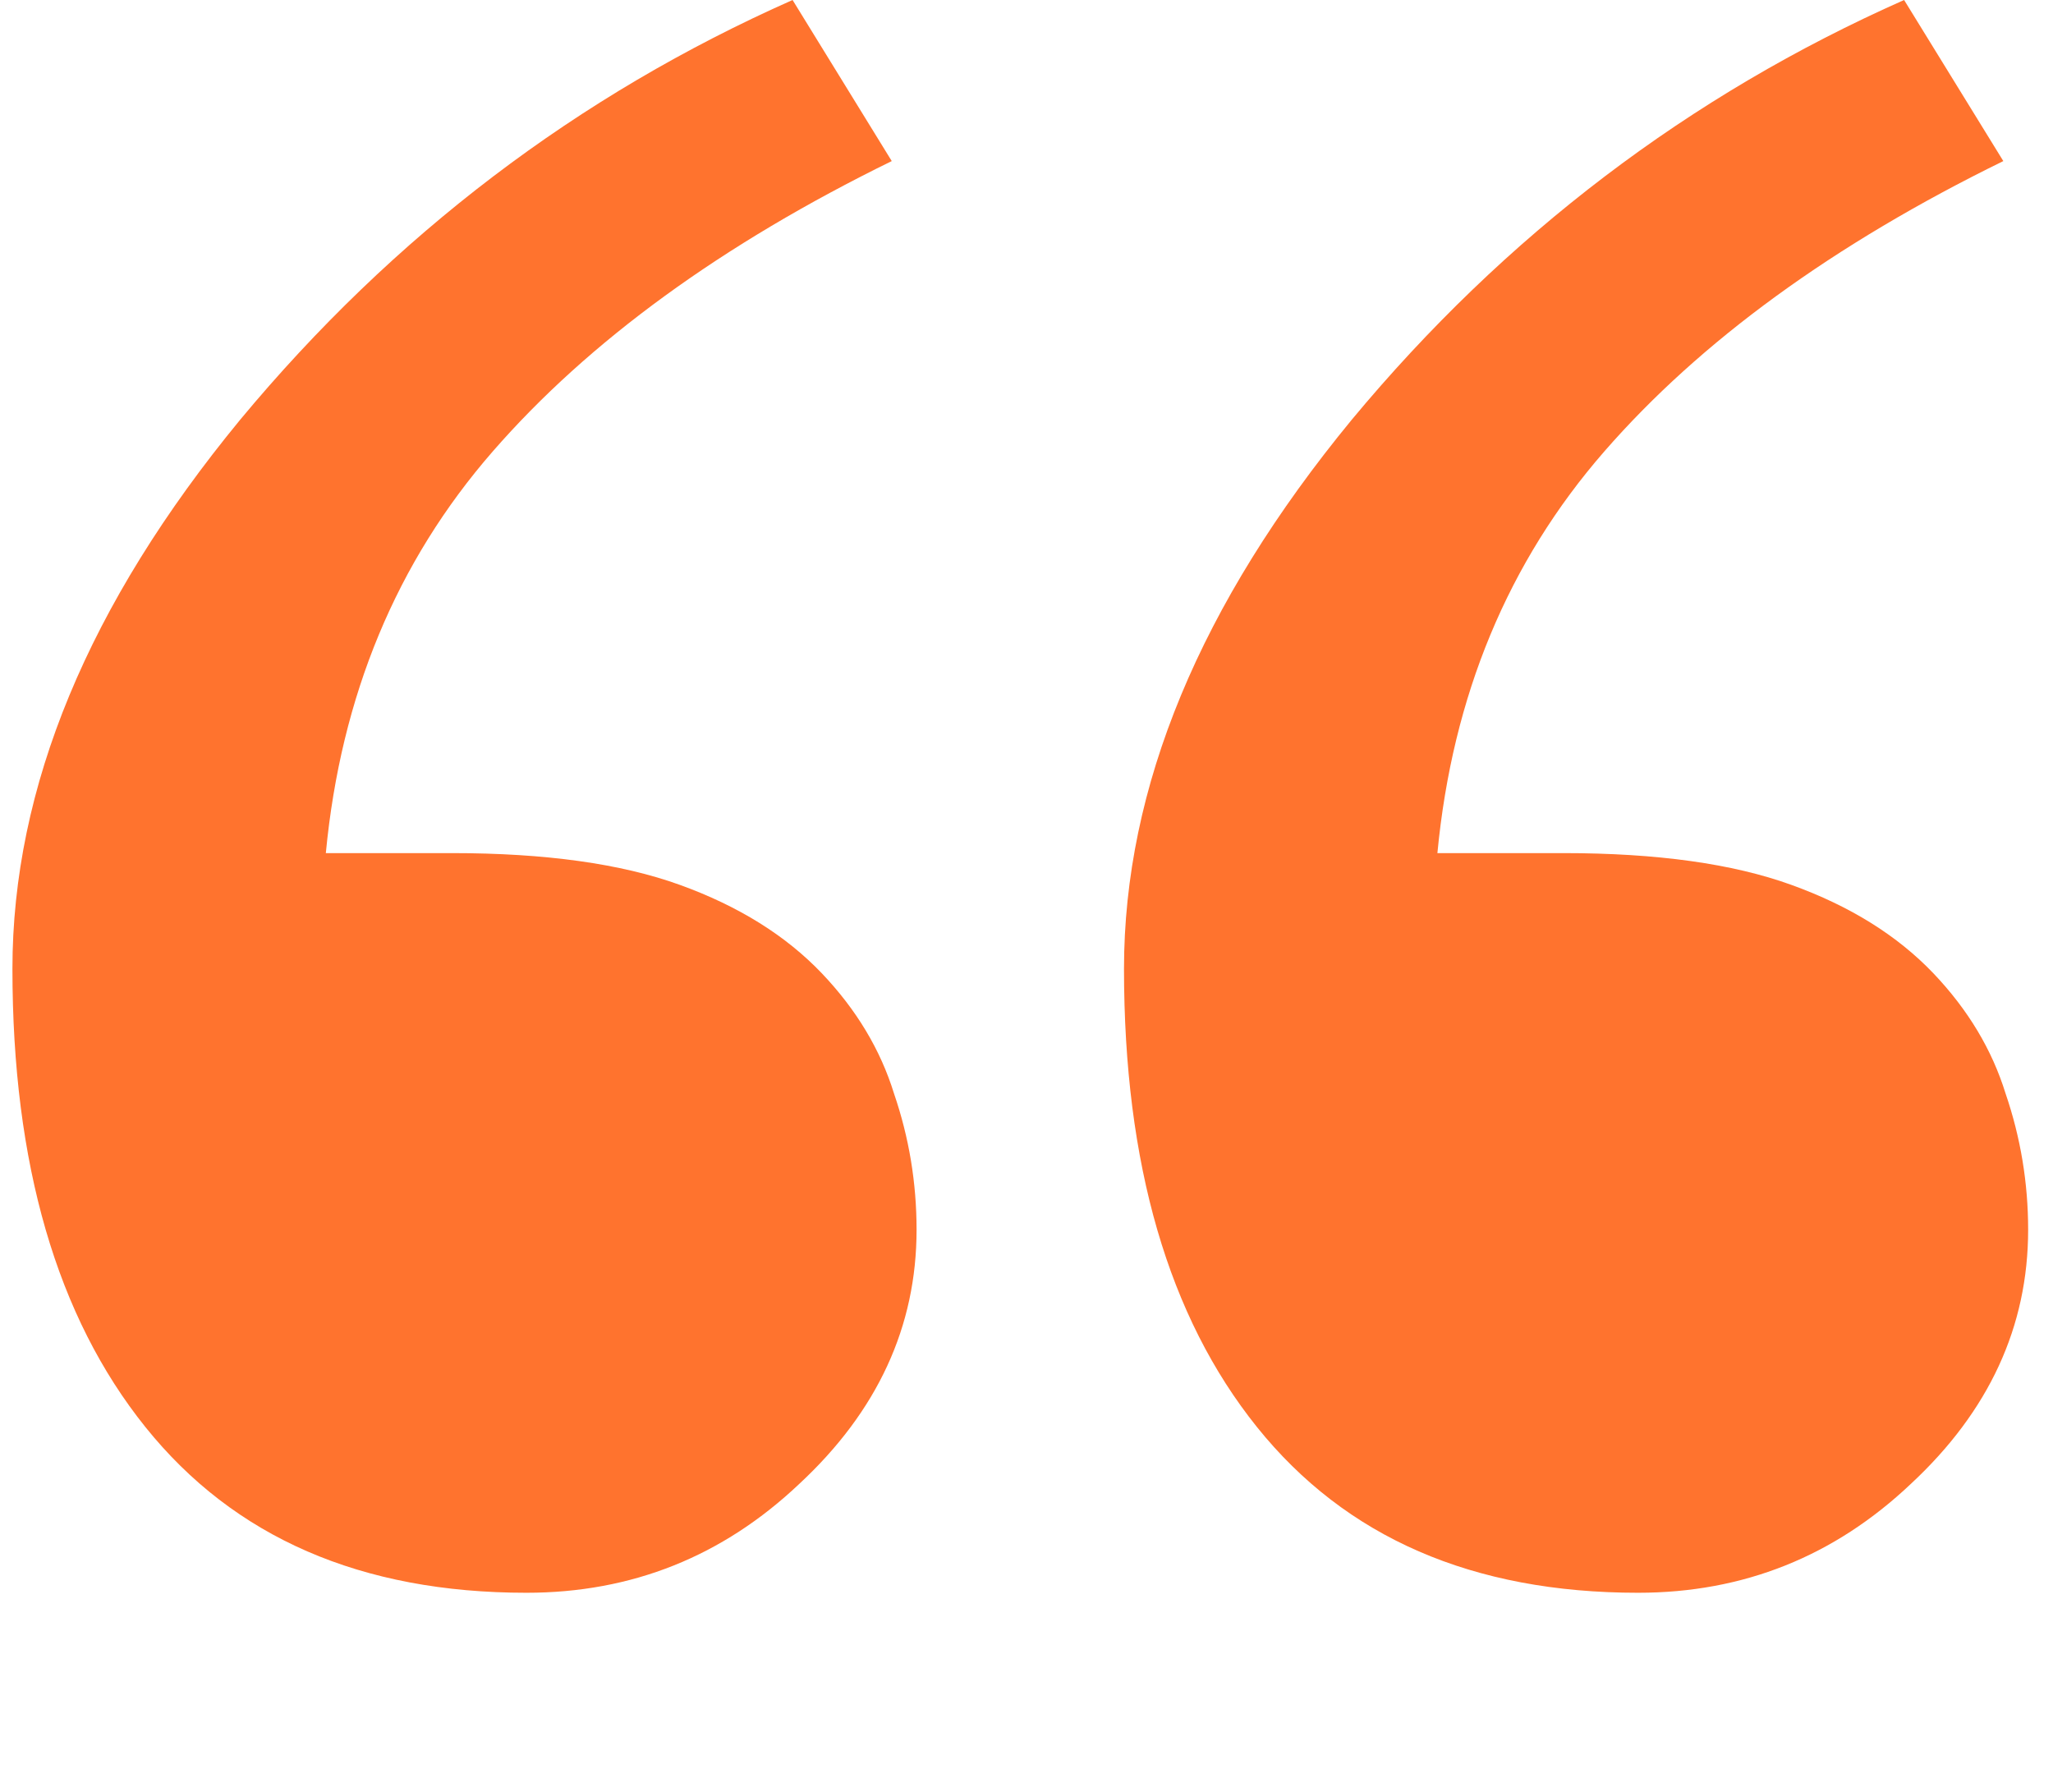 <svg width="55" height="48" viewBox="0 0 55 48" fill="none" xmlns="http://www.w3.org/2000/svg">
<path d="M24.555 32.942C24.555 35.535 23.508 37.804 21.414 39.749C19.36 41.694 16.924 42.667 14.105 42.667C9.676 42.667 6.273 41.188 3.897 38.23C1.521 35.272 0.333 31.18 0.333 25.953C0.333 21.09 2.367 16.187 6.434 11.244C10.541 6.301 15.474 2.553 21.233 0L23.89 4.315C19.34 6.544 15.776 9.137 13.199 12.095C10.622 15.053 9.132 18.639 8.729 22.853H12.112C14.609 22.853 16.642 23.136 18.213 23.704C19.783 24.271 21.052 25.061 22.018 26.074C22.944 27.047 23.588 28.12 23.951 29.295C24.354 30.47 24.555 31.686 24.555 32.942ZM54.334 32.942C54.334 35.535 53.286 37.804 51.193 39.749C49.139 41.694 46.703 42.667 43.884 42.667C39.454 42.667 36.052 41.188 33.676 38.23C31.3 35.272 30.112 31.18 30.112 25.953C30.112 21.09 32.146 16.187 36.213 11.244C40.32 6.301 45.253 2.553 51.011 0L53.669 4.315C49.119 6.544 45.555 9.137 42.978 12.095C40.401 15.053 38.911 18.639 38.508 22.853H41.891C44.387 22.853 46.421 23.136 47.991 23.704C49.562 24.271 50.83 25.061 51.797 26.074C52.723 27.047 53.367 28.12 53.73 29.295C54.132 30.47 54.334 31.686 54.334 32.942Z" fill="#FF732E"/>
</svg>
